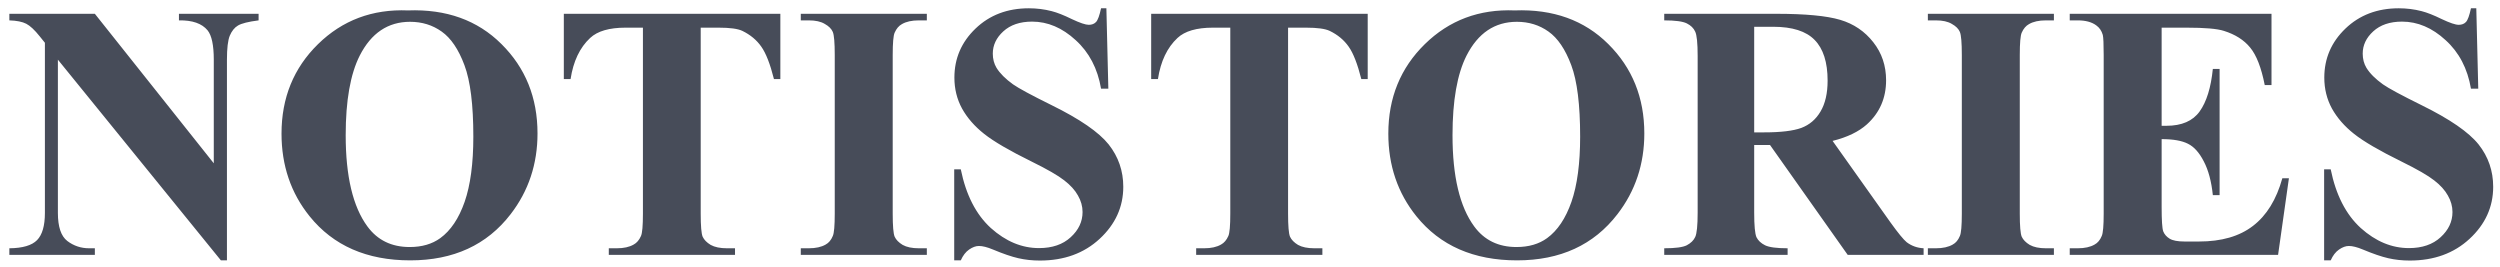 <svg width="206" height="22" viewBox="0 0 206 22" fill="none" xmlns="http://www.w3.org/2000/svg">
<path d="M7.816 1.137L17.616 13.456V4.916C17.616 3.725 17.445 2.919 17.104 2.499C16.635 1.933 15.849 1.659 14.745 1.679V1.137H21.308V1.679C20.468 1.786 19.901 1.928 19.608 2.104C19.325 2.27 19.101 2.548 18.935 2.938C18.778 3.319 18.7 3.979 18.7 4.916V21.454H18.202L4.77 4.916V17.543C4.77 18.686 5.028 19.457 5.546 19.857C6.073 20.258 6.674 20.458 7.348 20.458H7.816V21H0.771V20.458C1.864 20.448 2.626 20.224 3.056 19.784C3.485 19.345 3.7 18.598 3.7 17.543V3.524L3.275 2.997C2.855 2.47 2.484 2.123 2.162 1.957C1.84 1.791 1.376 1.698 0.771 1.679V1.137H7.816ZM33.612 0.858C36.776 0.741 39.345 1.664 41.317 3.627C43.3 5.59 44.291 8.046 44.291 10.995C44.291 13.515 43.554 15.731 42.079 17.645C40.126 20.185 37.367 21.454 33.803 21.454C30.229 21.454 27.465 20.243 25.512 17.821C23.969 15.907 23.197 13.637 23.197 11.01C23.197 8.061 24.198 5.604 26.2 3.642C28.212 1.669 30.683 0.741 33.612 0.858ZM33.788 1.796C31.972 1.796 30.59 2.724 29.643 4.579C28.871 6.103 28.485 8.29 28.485 11.142C28.485 14.53 29.081 17.035 30.273 18.656C31.102 19.789 32.265 20.355 33.759 20.355C34.765 20.355 35.605 20.111 36.278 19.623C37.138 18.998 37.807 18.002 38.285 16.635C38.764 15.258 39.003 13.466 39.003 11.259C39.003 8.632 38.759 6.669 38.27 5.37C37.782 4.062 37.157 3.139 36.395 2.602C35.644 2.064 34.774 1.796 33.788 1.796ZM64.301 1.137V6.513H63.773C63.461 5.272 63.114 4.384 62.733 3.847C62.352 3.3 61.83 2.865 61.166 2.543C60.795 2.367 60.145 2.279 59.218 2.279H57.738V17.602C57.738 18.617 57.792 19.252 57.899 19.506C58.017 19.76 58.236 19.984 58.559 20.18C58.891 20.365 59.34 20.458 59.906 20.458H60.565V21H50.165V20.458H50.824C51.4 20.458 51.864 20.355 52.216 20.15C52.47 20.014 52.67 19.779 52.816 19.447C52.924 19.213 52.977 18.598 52.977 17.602V2.279H51.542C50.204 2.279 49.232 2.562 48.627 3.129C47.777 3.92 47.24 5.048 47.016 6.513H46.459V1.137H64.301ZM76.371 20.458V21H65.985V20.458H66.644C67.221 20.458 67.685 20.355 68.036 20.15C68.29 20.014 68.485 19.779 68.622 19.447C68.73 19.213 68.783 18.598 68.783 17.602V4.535C68.783 3.52 68.73 2.885 68.622 2.631C68.515 2.377 68.295 2.157 67.963 1.972C67.641 1.776 67.201 1.679 66.644 1.679H65.985V1.137H76.371V1.679H75.712C75.136 1.679 74.672 1.781 74.32 1.986C74.066 2.123 73.866 2.357 73.72 2.689C73.612 2.924 73.559 3.539 73.559 4.535V17.602C73.559 18.617 73.612 19.252 73.72 19.506C73.837 19.76 74.057 19.984 74.379 20.18C74.711 20.365 75.155 20.458 75.712 20.458H76.371ZM91.166 0.683L91.327 7.304H90.727C90.443 5.644 89.745 4.311 88.632 3.305C87.528 2.289 86.332 1.781 85.043 1.781C84.047 1.781 83.256 2.05 82.67 2.587C82.094 3.114 81.806 3.725 81.806 4.418C81.806 4.857 81.908 5.248 82.113 5.59C82.397 6.049 82.851 6.503 83.476 6.952C83.935 7.274 84.994 7.846 86.654 8.666C88.978 9.809 90.546 10.888 91.356 11.903C92.157 12.919 92.558 14.081 92.558 15.39C92.558 17.05 91.908 18.48 90.609 19.682C89.32 20.873 87.68 21.469 85.688 21.469C85.062 21.469 84.472 21.405 83.915 21.278C83.358 21.151 82.66 20.912 81.82 20.561C81.352 20.365 80.966 20.268 80.663 20.268C80.409 20.268 80.141 20.365 79.857 20.561C79.574 20.756 79.345 21.054 79.169 21.454H78.627V13.954H79.169C79.599 16.064 80.424 17.675 81.644 18.788C82.875 19.892 84.198 20.443 85.614 20.443C86.708 20.443 87.577 20.145 88.222 19.55C88.876 18.954 89.203 18.261 89.203 17.47C89.203 17.001 89.076 16.547 88.822 16.107C88.578 15.668 88.202 15.253 87.694 14.862C87.186 14.462 86.288 13.944 84.999 13.31C83.192 12.421 81.894 11.664 81.103 11.039C80.311 10.414 79.701 9.716 79.272 8.944C78.852 8.173 78.642 7.323 78.642 6.396C78.642 4.813 79.223 3.466 80.385 2.353C81.547 1.239 83.012 0.683 84.779 0.683C85.424 0.683 86.049 0.761 86.654 0.917C87.113 1.034 87.67 1.254 88.324 1.576C88.988 1.889 89.452 2.045 89.716 2.045C89.97 2.045 90.17 1.967 90.316 1.811C90.463 1.654 90.6 1.278 90.727 0.683H91.166ZM112.699 1.137V6.513H112.172C111.859 5.272 111.513 4.384 111.132 3.847C110.751 3.3 110.229 2.865 109.564 2.543C109.193 2.367 108.544 2.279 107.616 2.279H106.137V17.602C106.137 18.617 106.19 19.252 106.298 19.506C106.415 19.76 106.635 19.984 106.957 20.18C107.289 20.365 107.738 20.458 108.305 20.458H108.964V21H98.564V20.458H99.223C99.799 20.458 100.263 20.355 100.614 20.15C100.868 20.014 101.068 19.779 101.215 19.447C101.322 19.213 101.376 18.598 101.376 17.602V2.279H99.94C98.603 2.279 97.631 2.562 97.025 3.129C96.176 3.92 95.639 5.048 95.414 6.513H94.857V1.137H112.699ZM124.813 0.858C127.978 0.741 130.546 1.664 132.519 3.627C134.501 5.59 135.492 8.046 135.492 10.995C135.492 13.515 134.755 15.731 133.28 17.645C131.327 20.185 128.568 21.454 125.004 21.454C121.43 21.454 118.666 20.243 116.713 17.821C115.17 15.907 114.398 13.637 114.398 11.01C114.398 8.061 115.399 5.604 117.401 3.642C119.413 1.669 121.884 0.741 124.813 0.858ZM124.989 1.796C123.173 1.796 121.791 2.724 120.844 4.579C120.072 6.103 119.687 8.29 119.687 11.142C119.687 14.53 120.282 17.035 121.474 18.656C122.304 19.789 123.466 20.355 124.96 20.355C125.966 20.355 126.806 20.111 127.479 19.623C128.339 18.998 129.008 18.002 129.486 16.635C129.965 15.258 130.204 13.466 130.204 11.259C130.204 8.632 129.96 6.669 129.472 5.37C128.983 4.062 128.358 3.139 127.597 2.602C126.845 2.064 125.976 1.796 124.989 1.796ZM144.545 11.947V17.514C144.545 18.588 144.608 19.267 144.735 19.55C144.872 19.823 145.106 20.043 145.438 20.209C145.771 20.375 146.391 20.458 147.299 20.458V21H137.133V20.458C138.051 20.458 138.671 20.375 138.993 20.209C139.325 20.033 139.555 19.809 139.682 19.535C139.818 19.262 139.887 18.588 139.887 17.514V4.623C139.887 3.549 139.818 2.875 139.682 2.602C139.555 2.318 139.325 2.094 138.993 1.928C138.661 1.762 138.041 1.679 137.133 1.679V1.137H146.361C148.764 1.137 150.521 1.303 151.635 1.635C152.748 1.967 153.656 2.582 154.359 3.48C155.062 4.369 155.414 5.414 155.414 6.615C155.414 8.08 154.887 9.291 153.832 10.248C153.158 10.854 152.216 11.308 151.005 11.61L155.78 18.334C156.405 19.203 156.85 19.745 157.113 19.96C157.514 20.263 157.978 20.429 158.505 20.458V21H152.25L145.849 11.947H144.545ZM144.545 2.206V10.907H145.38C146.737 10.907 147.753 10.785 148.427 10.541C149.101 10.287 149.628 9.838 150.009 9.193C150.399 8.539 150.595 7.689 150.595 6.645C150.595 5.131 150.238 4.013 149.525 3.29C148.822 2.567 147.685 2.206 146.112 2.206H144.545ZM169.242 20.458V21H158.856V20.458H159.516C160.092 20.458 160.556 20.355 160.907 20.15C161.161 20.014 161.356 19.779 161.493 19.447C161.601 19.213 161.654 18.598 161.654 17.602V4.535C161.654 3.52 161.601 2.885 161.493 2.631C161.386 2.377 161.166 2.157 160.834 1.972C160.512 1.776 160.072 1.679 159.516 1.679H158.856V1.137H169.242V1.679H168.583C168.007 1.679 167.543 1.781 167.191 1.986C166.938 2.123 166.737 2.357 166.591 2.689C166.483 2.924 166.43 3.539 166.43 4.535V17.602C166.43 18.617 166.483 19.252 166.591 19.506C166.708 19.76 166.928 19.984 167.25 20.18C167.582 20.365 168.026 20.458 168.583 20.458H169.242ZM178.119 2.279V10.365H178.515C179.774 10.365 180.688 9.97 181.254 9.179C181.82 8.388 182.182 7.221 182.338 5.678H182.895V16.078H182.338C182.221 14.945 181.972 14.018 181.591 13.295C181.22 12.572 180.785 12.089 180.287 11.845C179.789 11.591 179.066 11.464 178.119 11.464V17.06C178.119 18.153 178.163 18.822 178.251 19.066C178.349 19.311 178.524 19.511 178.778 19.667C179.032 19.823 179.442 19.901 180.009 19.901H181.195C183.051 19.901 184.535 19.472 185.648 18.612C186.771 17.753 187.577 16.444 188.065 14.687H188.607L187.714 21H170.546V20.458H171.205C171.781 20.458 172.245 20.355 172.597 20.15C172.851 20.014 173.046 19.779 173.183 19.447C173.29 19.213 173.344 18.598 173.344 17.602V4.535C173.344 3.637 173.319 3.085 173.271 2.88C173.173 2.538 172.992 2.274 172.729 2.089C172.357 1.815 171.85 1.679 171.205 1.679H170.546V1.137H187.172V7.011H186.615C186.332 5.575 185.932 4.545 185.414 3.92C184.906 3.295 184.184 2.836 183.246 2.543C182.699 2.367 181.674 2.279 180.17 2.279H178.119ZM204.047 0.683L204.208 7.304H203.607C203.324 5.644 202.626 4.311 201.513 3.305C200.409 2.289 199.213 1.781 197.924 1.781C196.928 1.781 196.137 2.05 195.551 2.587C194.975 3.114 194.687 3.725 194.687 4.418C194.687 4.857 194.789 5.248 194.994 5.59C195.277 6.049 195.731 6.503 196.356 6.952C196.815 7.274 197.875 7.846 199.535 8.666C201.859 9.809 203.427 10.888 204.237 11.903C205.038 12.919 205.438 14.081 205.438 15.39C205.438 17.05 204.789 18.48 203.49 19.682C202.201 20.873 200.561 21.469 198.568 21.469C197.943 21.469 197.353 21.405 196.796 21.278C196.239 21.151 195.541 20.912 194.701 20.561C194.232 20.365 193.847 20.268 193.544 20.268C193.29 20.268 193.021 20.365 192.738 20.561C192.455 20.756 192.226 21.054 192.05 21.454H191.508V13.954H192.05C192.479 16.064 193.305 17.675 194.525 18.788C195.756 19.892 197.079 20.443 198.495 20.443C199.589 20.443 200.458 20.145 201.103 19.55C201.757 18.954 202.084 18.261 202.084 17.47C202.084 17.001 201.957 16.547 201.703 16.107C201.459 15.668 201.083 15.253 200.575 14.862C200.067 14.462 199.169 13.944 197.88 13.31C196.073 12.421 194.774 11.664 193.983 11.039C193.192 10.414 192.582 9.716 192.152 8.944C191.732 8.173 191.522 7.323 191.522 6.396C191.522 4.813 192.104 3.466 193.266 2.353C194.428 1.239 195.893 0.683 197.66 0.683C198.305 0.683 198.93 0.761 199.535 0.917C199.994 1.034 200.551 1.254 201.205 1.576C201.869 1.889 202.333 2.045 202.597 2.045C202.851 2.045 203.051 1.967 203.197 1.811C203.344 1.654 203.48 1.278 203.607 0.683H204.047Z" fill="#474C59"/>
</svg>
